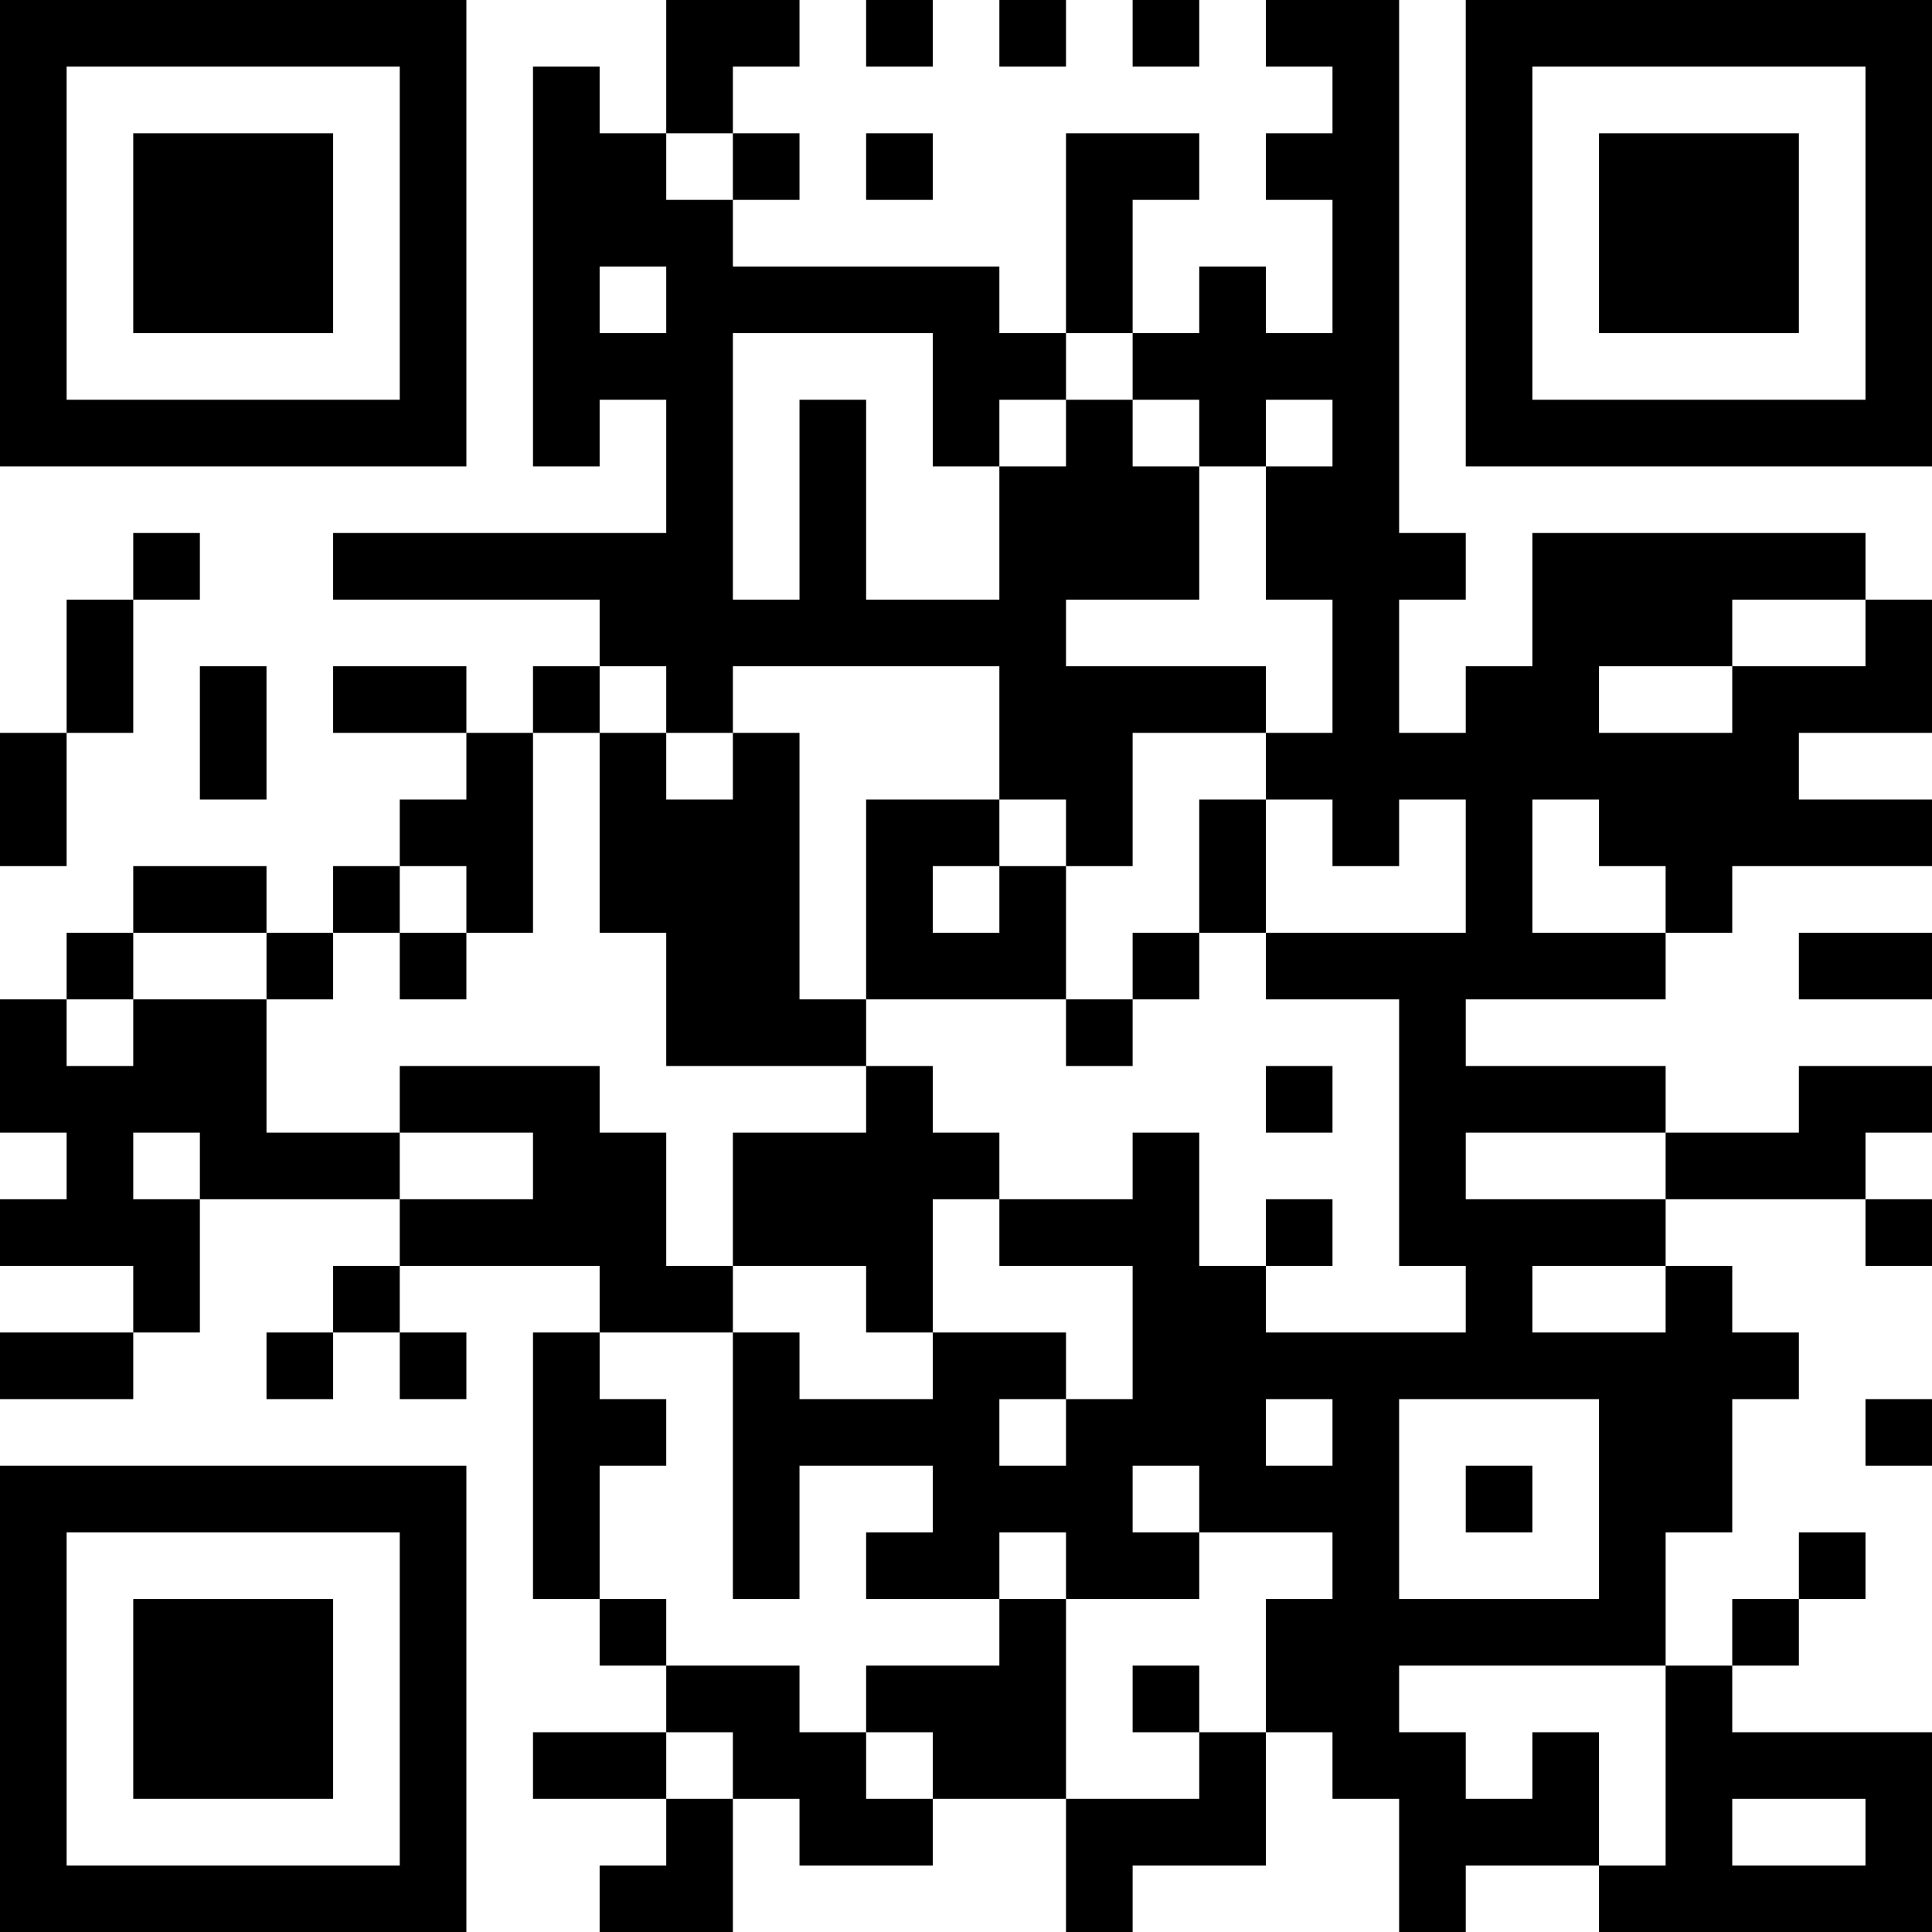 <?xml version="1.0" encoding="UTF-8"?>
<svg xmlns="http://www.w3.org/2000/svg" version="1.1" width="200" height="200" viewBox="0 0 200 200"><rect x="0" y="0" width="200" height="200" fill="#ffffff"/><g transform="scale(6.897)"><g transform="translate(0,0)"><path fill-rule="evenodd" d="M10 0L10 2L9 2L9 1L8 1L8 7L9 7L9 6L10 6L10 8L5 8L5 9L9 9L9 10L8 10L8 11L7 11L7 10L5 10L5 11L7 11L7 12L6 12L6 13L5 13L5 14L4 14L4 13L2 13L2 14L1 14L1 15L0 15L0 17L1 17L1 18L0 18L0 19L2 19L2 20L0 20L0 21L2 21L2 20L3 20L3 18L6 18L6 19L5 19L5 20L4 20L4 21L5 21L5 20L6 20L6 21L7 21L7 20L6 20L6 19L9 19L9 20L8 20L8 24L9 24L9 25L10 25L10 26L8 26L8 27L10 27L10 28L9 28L9 29L11 29L11 27L12 27L12 28L14 28L14 27L16 27L16 29L17 29L17 28L19 28L19 26L20 26L20 27L21 27L21 29L22 29L22 28L24 28L24 29L29 29L29 26L26 26L26 25L27 25L27 24L28 24L28 23L27 23L27 24L26 24L26 25L25 25L25 23L26 23L26 21L27 21L27 20L26 20L26 19L25 19L25 18L28 18L28 19L29 19L29 18L28 18L28 17L29 17L29 16L27 16L27 17L25 17L25 16L22 16L22 15L25 15L25 14L26 14L26 13L29 13L29 12L27 12L27 11L29 11L29 9L28 9L28 8L23 8L23 10L22 10L22 11L21 11L21 9L22 9L22 8L21 8L21 0L19 0L19 1L20 1L20 2L19 2L19 3L20 3L20 5L19 5L19 4L18 4L18 5L17 5L17 3L18 3L18 2L16 2L16 5L15 5L15 4L11 4L11 3L12 3L12 2L11 2L11 1L12 1L12 0ZM13 0L13 1L14 1L14 0ZM15 0L15 1L16 1L16 0ZM17 0L17 1L18 1L18 0ZM10 2L10 3L11 3L11 2ZM13 2L13 3L14 3L14 2ZM9 4L9 5L10 5L10 4ZM11 5L11 9L12 9L12 6L13 6L13 9L15 9L15 7L16 7L16 6L17 6L17 7L18 7L18 9L16 9L16 10L19 10L19 11L17 11L17 13L16 13L16 12L15 12L15 10L11 10L11 11L10 11L10 10L9 10L9 11L8 11L8 14L7 14L7 13L6 13L6 14L5 14L5 15L4 15L4 14L2 14L2 15L1 15L1 16L2 16L2 15L4 15L4 17L6 17L6 18L8 18L8 17L6 17L6 16L9 16L9 17L10 17L10 19L11 19L11 20L9 20L9 21L10 21L10 22L9 22L9 24L10 24L10 25L12 25L12 26L13 26L13 27L14 27L14 26L13 26L13 25L15 25L15 24L16 24L16 27L18 27L18 26L19 26L19 24L20 24L20 23L18 23L18 22L17 22L17 23L18 23L18 24L16 24L16 23L15 23L15 24L13 24L13 23L14 23L14 22L12 22L12 24L11 24L11 20L12 20L12 21L14 21L14 20L16 20L16 21L15 21L15 22L16 22L16 21L17 21L17 19L15 19L15 18L17 18L17 17L18 17L18 19L19 19L19 20L22 20L22 19L21 19L21 15L19 15L19 14L22 14L22 12L21 12L21 13L20 13L20 12L19 12L19 11L20 11L20 9L19 9L19 7L20 7L20 6L19 6L19 7L18 7L18 6L17 6L17 5L16 5L16 6L15 6L15 7L14 7L14 5ZM2 8L2 9L1 9L1 11L0 11L0 13L1 13L1 11L2 11L2 9L3 9L3 8ZM26 9L26 10L24 10L24 11L26 11L26 10L28 10L28 9ZM3 10L3 12L4 12L4 10ZM9 11L9 14L10 14L10 16L13 16L13 17L11 17L11 19L13 19L13 20L14 20L14 18L15 18L15 17L14 17L14 16L13 16L13 15L16 15L16 16L17 16L17 15L18 15L18 14L19 14L19 12L18 12L18 14L17 14L17 15L16 15L16 13L15 13L15 12L13 12L13 15L12 15L12 11L11 11L11 12L10 12L10 11ZM23 12L23 14L25 14L25 13L24 13L24 12ZM14 13L14 14L15 14L15 13ZM6 14L6 15L7 15L7 14ZM27 14L27 15L29 15L29 14ZM19 16L19 17L20 17L20 16ZM2 17L2 18L3 18L3 17ZM22 17L22 18L25 18L25 17ZM19 18L19 19L20 19L20 18ZM23 19L23 20L25 20L25 19ZM19 21L19 22L20 22L20 21ZM21 21L21 24L24 24L24 21ZM28 21L28 22L29 22L29 21ZM22 22L22 23L23 23L23 22ZM17 25L17 26L18 26L18 25ZM21 25L21 26L22 26L22 27L23 27L23 26L24 26L24 28L25 28L25 25ZM10 26L10 27L11 27L11 26ZM26 27L26 28L28 28L28 27ZM0 0L0 7L7 7L7 0ZM1 1L1 6L6 6L6 1ZM2 2L2 5L5 5L5 2ZM22 0L22 7L29 7L29 0ZM23 1L23 6L28 6L28 1ZM24 2L24 5L27 5L27 2ZM0 22L0 29L7 29L7 22ZM1 23L1 28L6 28L6 23ZM2 24L2 27L5 27L5 24Z" fill="#000000"/></g></g></svg>
